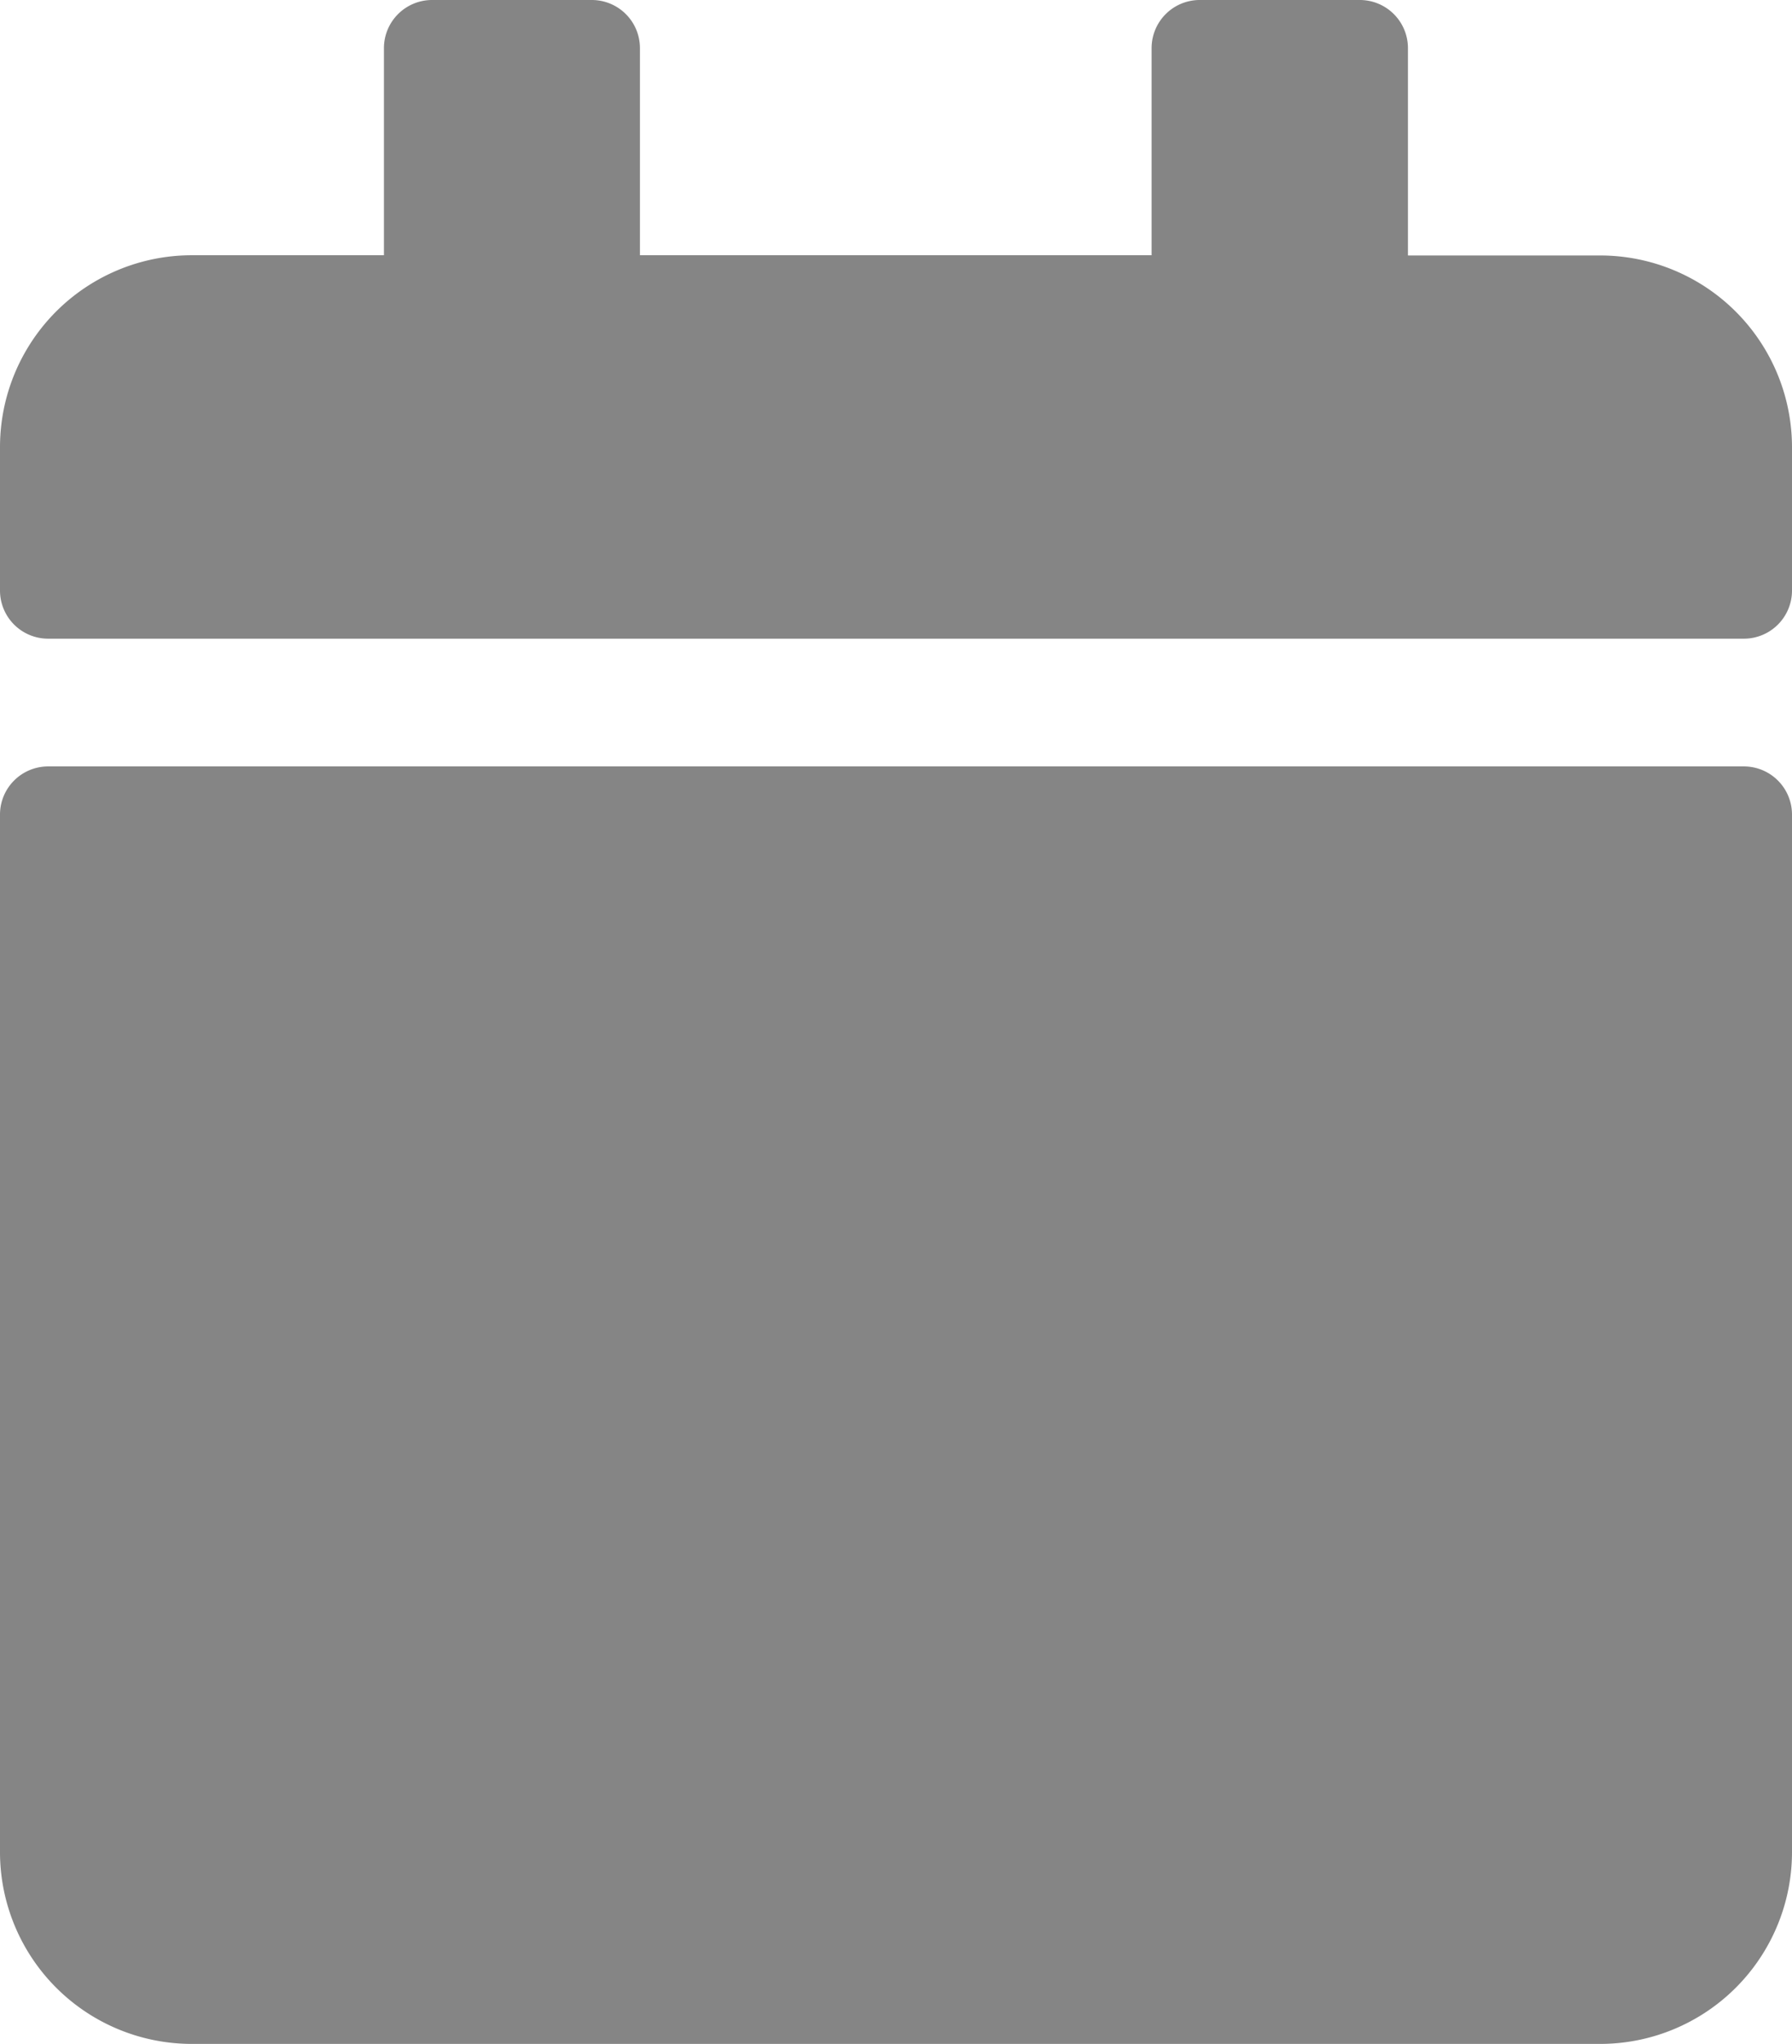 <svg xmlns="http://www.w3.org/2000/svg" width="15.561" height="17.745" viewBox="0 0 15.561 17.745">
  <path id="Icon_awesome-calendar" data-name="Icon awesome-calendar" d="M.417,6.654H15.144a.418.418,0,0,1,.417.416v9.011a1.666,1.666,0,0,1-1.667,1.664H1.667A1.666,1.666,0,0,1,0,16.081V7.07A.418.418,0,0,1,.417,6.654ZM15.561,5.129V3.882a1.666,1.666,0,0,0-1.667-1.664H12.226V.416A.418.418,0,0,0,11.809,0H10.42A.418.418,0,0,0,10,.416v1.8H5.557V.416A.418.418,0,0,0,5.141,0H3.751a.418.418,0,0,0-.417.416v1.8H1.667A1.666,1.666,0,0,0,0,3.882V5.129a.418.418,0,0,0,.417.416H15.144A.418.418,0,0,0,15.561,5.129Z" fill="#858585"/>
</svg>
